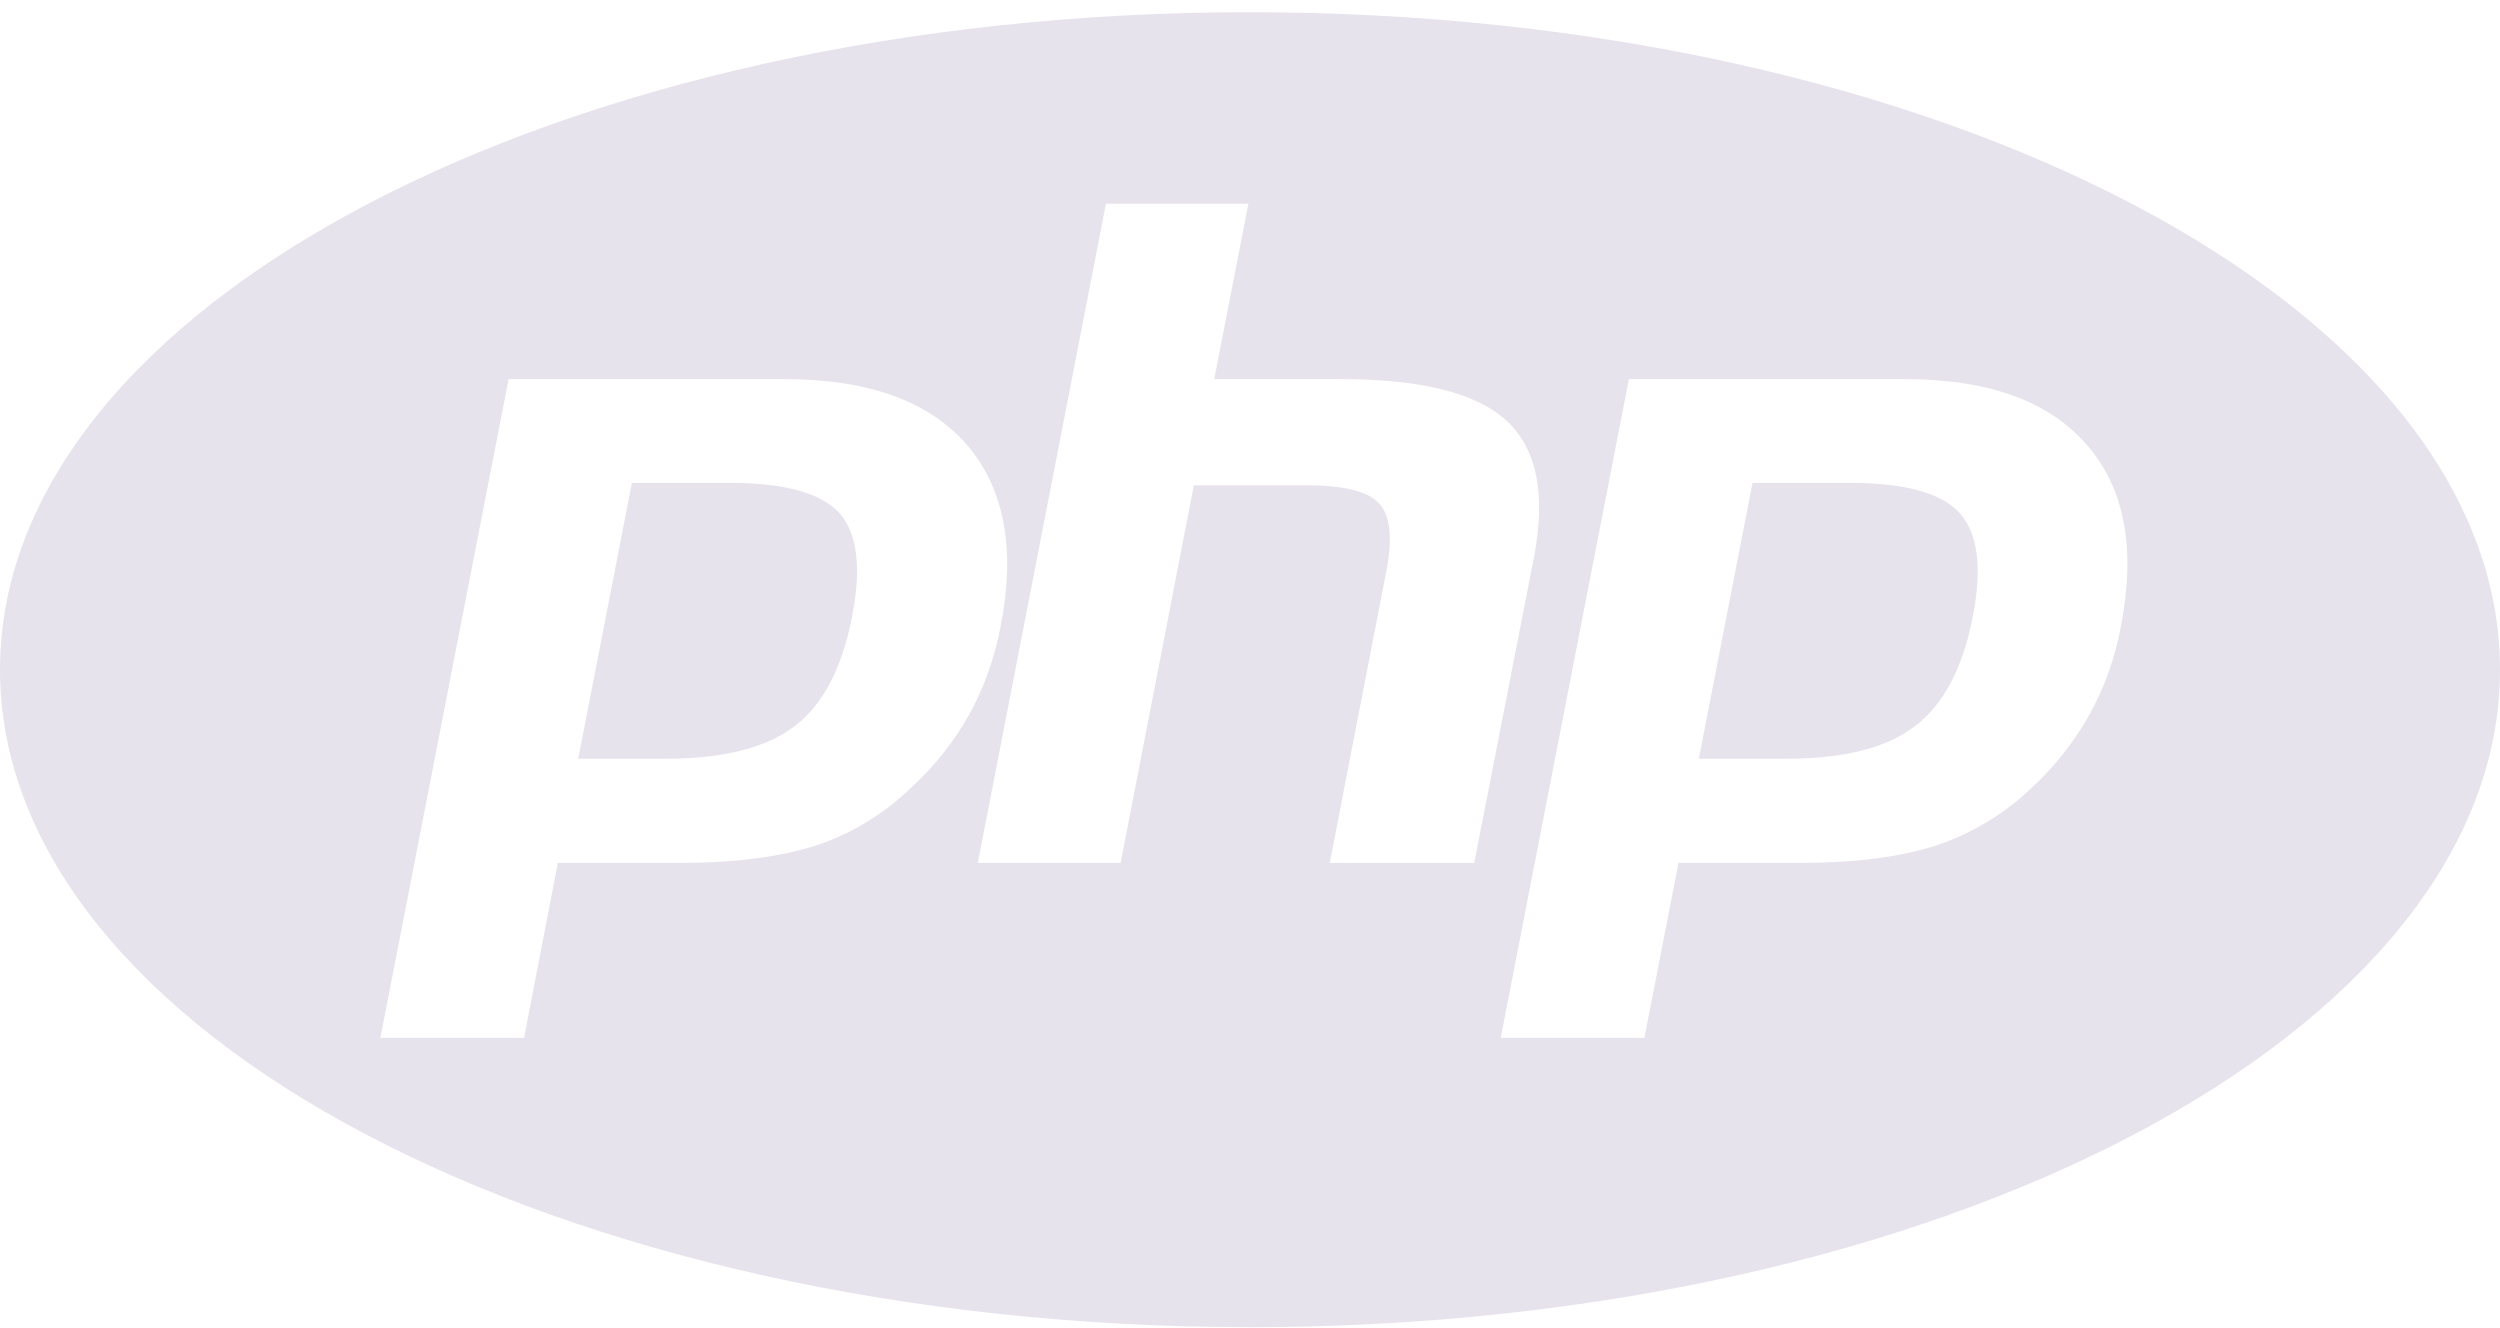 <svg width="32" height="17" viewBox="0 0 32 17" fill="none" xmlns="http://www.w3.org/2000/svg">
<path d="M9.349 6.181H8.088L7.401 9.712H8.521C9.26 9.712 9.812 9.572 10.177 9.291C10.536 9.015 10.781 8.546 10.906 7.895C11.03 7.27 10.973 6.827 10.745 6.567C10.51 6.312 10.046 6.181 9.349 6.181ZM16 0.156C7.161 0.156 0 3.927 0 8.572C0 13.217 7.161 16.988 16 16.988C24.839 16.988 32 13.217 32 8.572C32 3.927 24.839 0.156 16 0.156ZM11.651 10.093C11.305 10.426 10.888 10.677 10.432 10.826C9.984 10.967 9.412 11.045 8.719 11.045H7.14L6.708 13.285H4.869L6.51 4.853H10.041C11.104 4.853 11.88 5.129 12.369 5.686C12.854 6.243 13.005 7.025 12.806 8.025C12.732 8.421 12.595 8.803 12.401 9.156C12.201 9.506 11.948 9.823 11.65 10.093H11.651ZM17.021 11.045L17.745 7.312C17.828 6.889 17.797 6.599 17.65 6.441C17.51 6.29 17.202 6.212 16.734 6.212H15.281L14.344 11.045H12.516L14.156 2.608H15.979L15.542 4.853H17.167C18.194 4.853 18.896 5.03 19.282 5.384C19.673 5.744 19.787 6.321 19.637 7.119L18.87 11.046L17.021 11.045ZM27.145 8.025C27.073 8.422 26.936 8.804 26.74 9.156C26.542 9.506 26.291 9.822 25.995 10.093C25.646 10.425 25.228 10.675 24.771 10.826C24.323 10.967 23.75 11.045 23.058 11.045H21.485L21.048 13.285H19.209L20.85 4.853H24.381C25.444 4.853 26.22 5.129 26.709 5.692C27.194 6.244 27.344 7.025 27.145 8.025ZM23.688 6.181H22.432L21.745 9.712H22.86C23.604 9.712 24.156 9.572 24.516 9.291C24.88 9.015 25.125 8.546 25.251 7.895C25.375 7.27 25.318 6.827 25.083 6.567C24.855 6.312 24.386 6.181 23.688 6.181Z" fill="#E7E3ED"/>
</svg>
